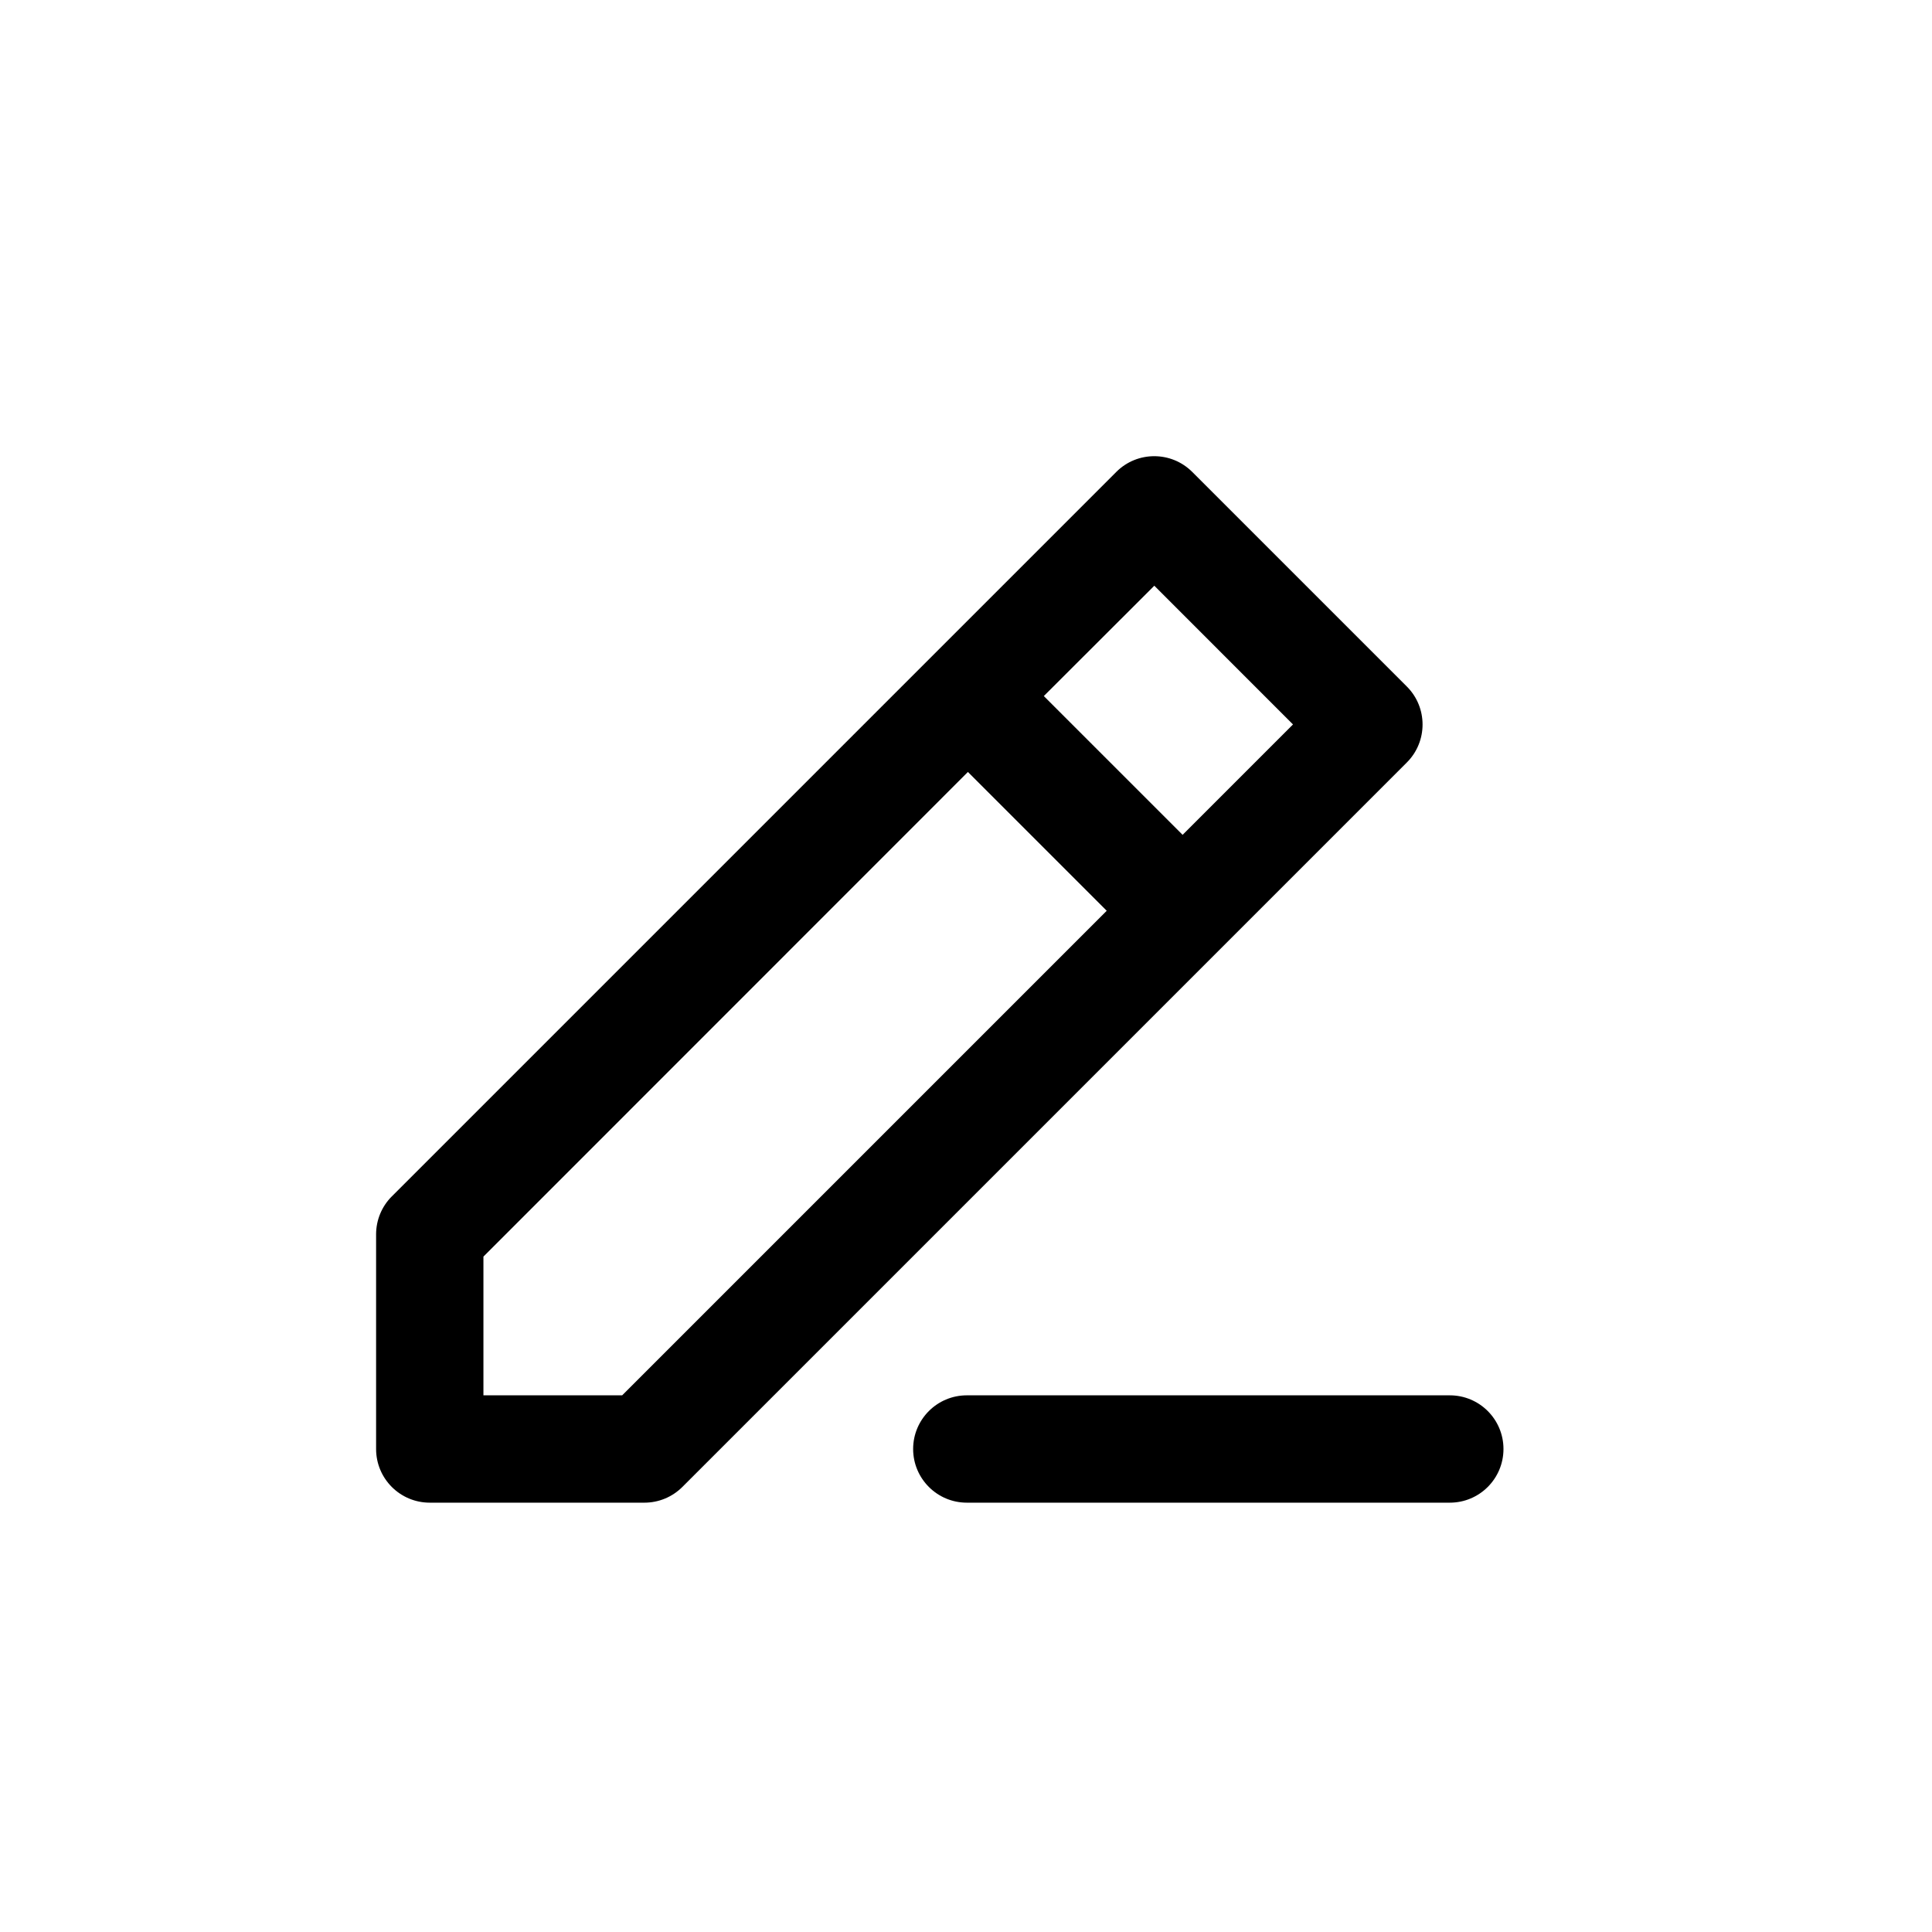 <svg xmlns="http://www.w3.org/2000/svg" width="36" height="36" viewBox="0 0 36 36">
    <path fill-rule="evenodd" d="M22.215 8.793l4 4c.39.39.39 1.024 0 1.414l-13.5 13.5c-.188.188-.442.293-.707.293h-4c-.553 0-1-.448-1-1v-4c0-.265.105-.52.293-.707l13.5-13.5c.39-.39 1.023-.39 1.414 0zM27.015 26c.553 0 1 .448 1 1s-.447 1-1 1h-9c-.552 0-1-.448-1-1s.448-1 1-1zm-8.98-11.615l-9.027 9.03V26h2.585l9.029-9.029-2.586-2.586zm3.473-3.47L19.45 12.97l2.586 2.586 2.057-2.057-2.585-2.586z"/>
</svg>
